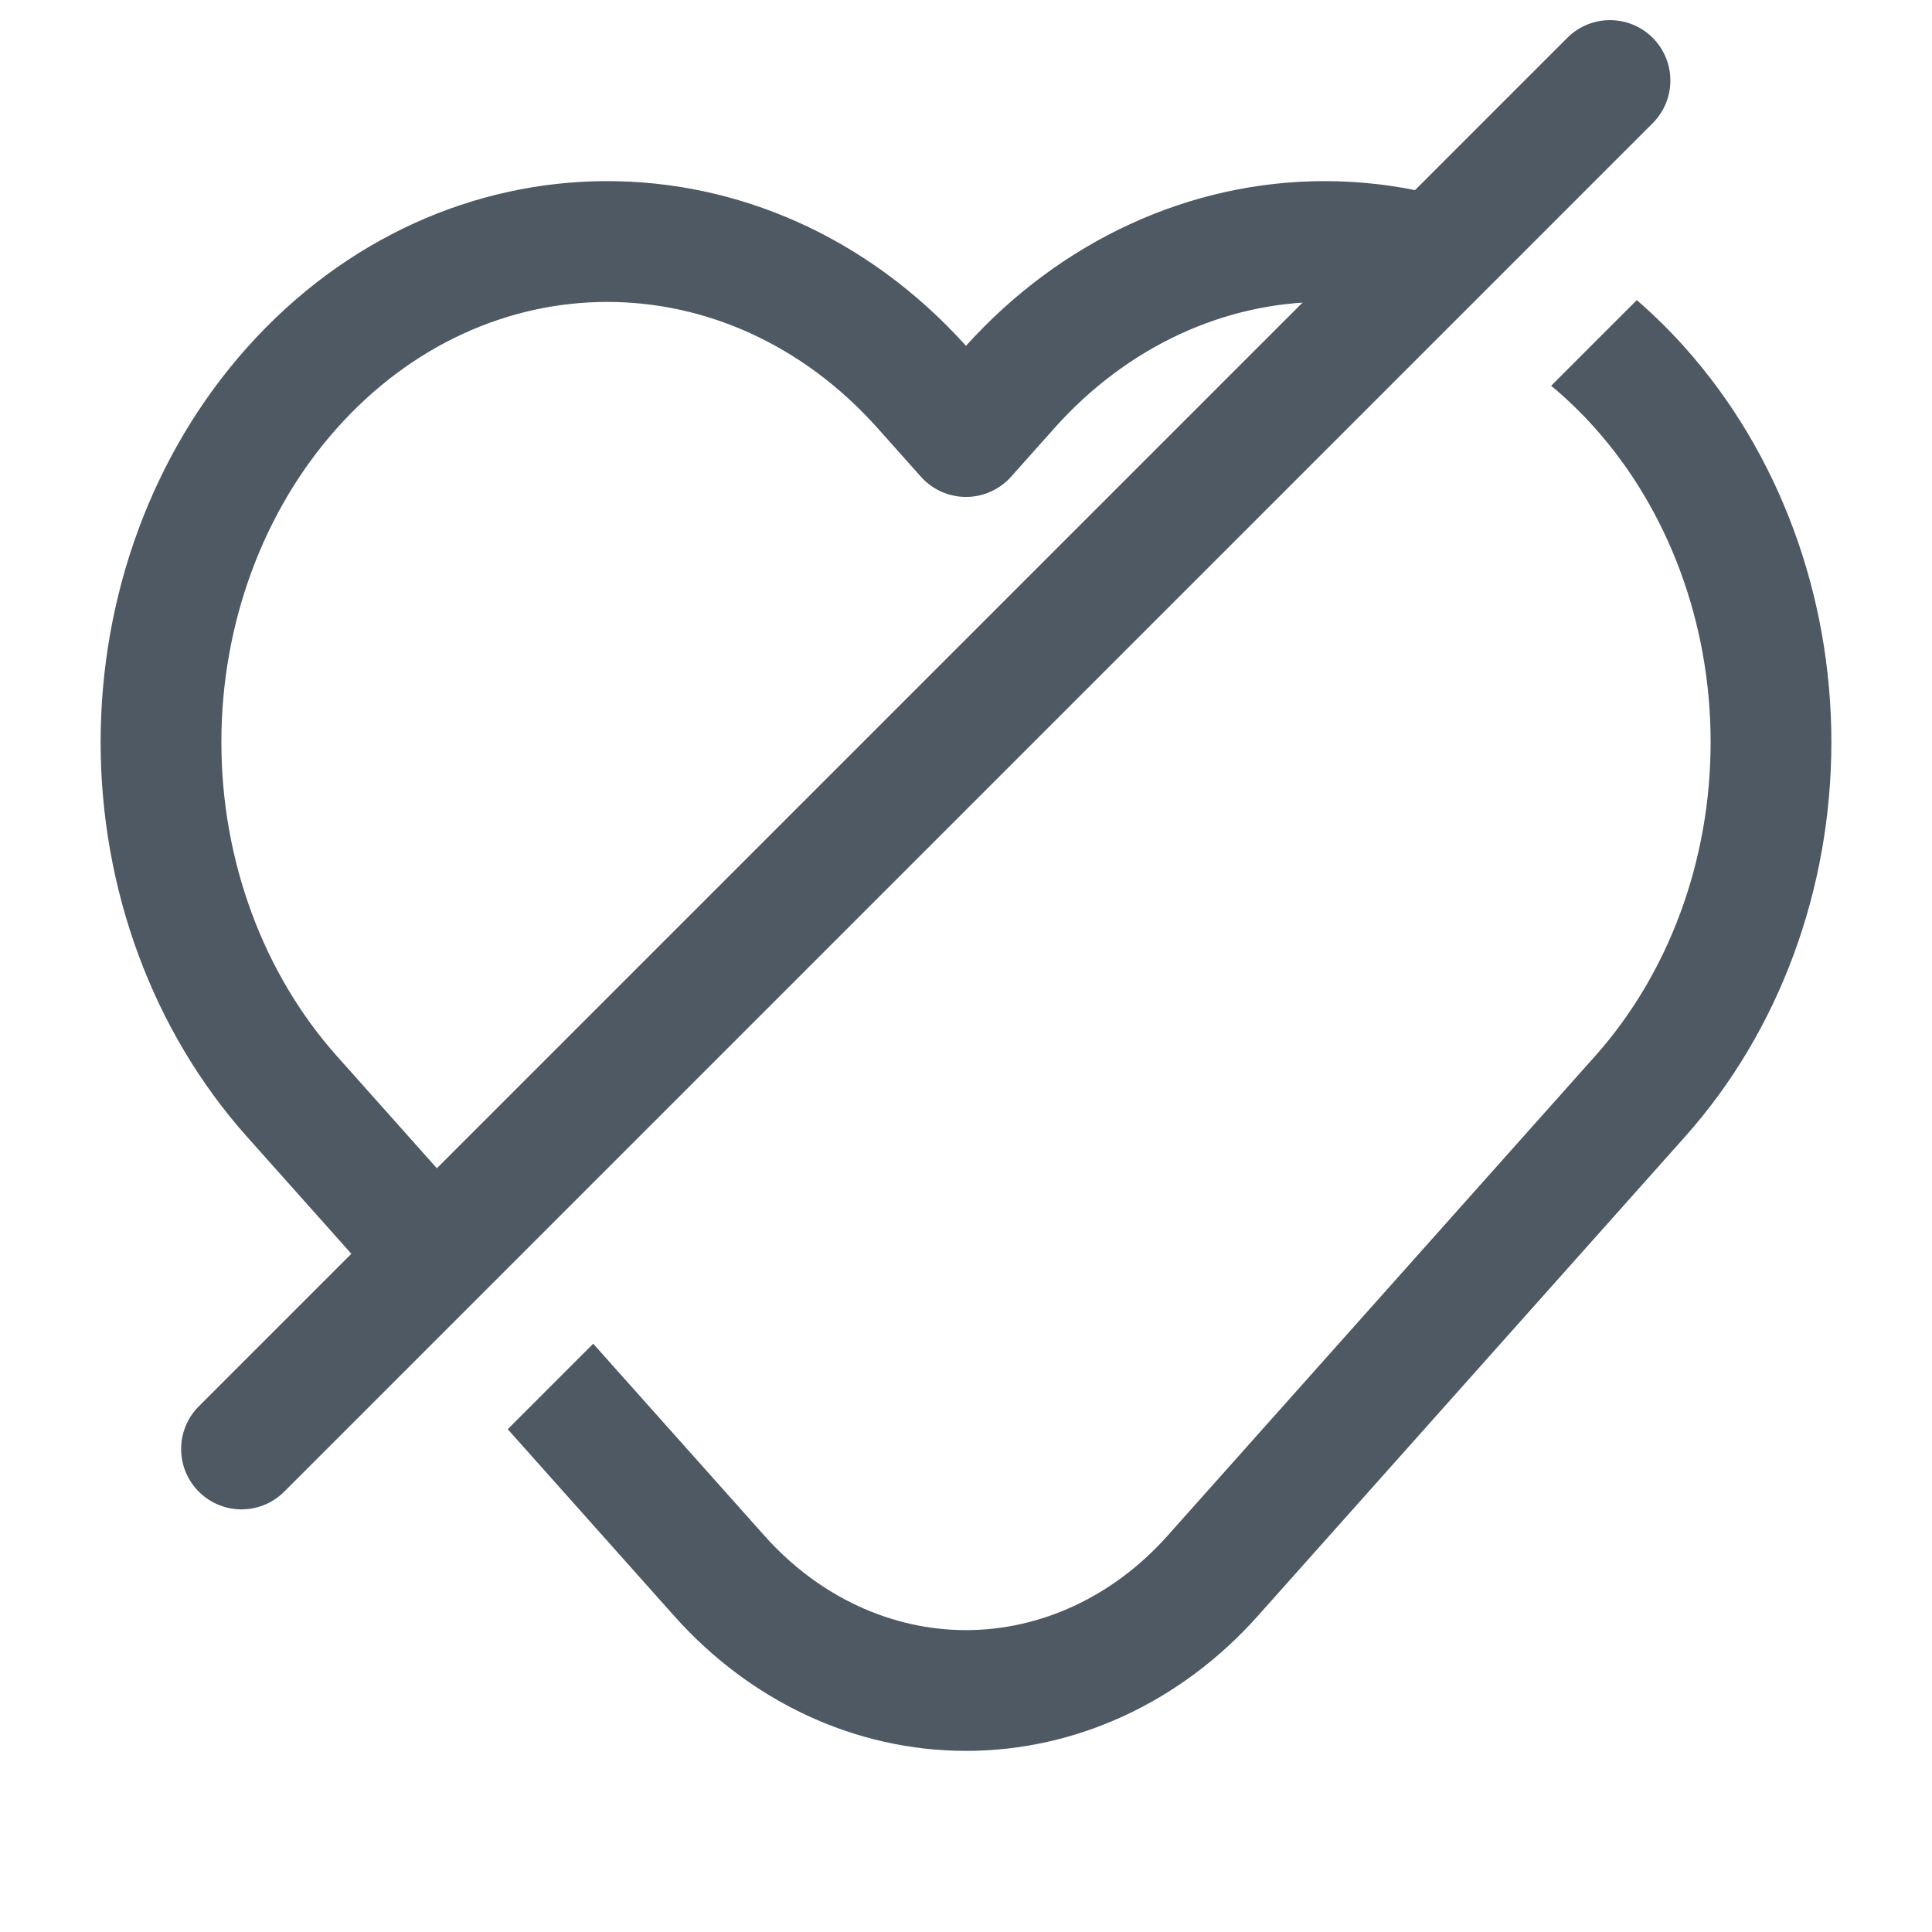 <svg width="24" height="24" viewBox="0 0 24 24" fill="none" xmlns="http://www.w3.org/2000/svg">
<path fill-rule="evenodd" clip-rule="evenodd" d="M13.096 5.321C14.003 4.303 15.214 3.75 16.456 3.75C16.957 3.75 17.453 3.84 17.925 4.014L19.064 2.876C18.256 2.469 17.369 2.25 16.456 2.25C14.769 2.25 13.17 2.998 12 4.296C9.534 1.559 5.519 1.568 3.064 4.323L3.064 4.323C1.895 5.634 1.25 7.397 1.25 9.219C1.25 11.041 1.895 12.804 3.064 14.116L5.307 16.632L6.369 15.57L4.184 13.118L3.624 13.617L4.184 13.118C3.274 12.097 2.75 10.696 2.75 9.219C2.75 7.743 3.274 6.341 4.184 5.321C6.05 3.227 9.037 3.227 10.904 5.321L10.904 5.321L11.44 5.922C11.582 6.082 11.786 6.173 12 6.173C12.214 6.173 12.417 6.082 12.56 5.922L13.096 5.321L12.543 4.828L13.096 5.321ZM7.369 16.692L6.307 17.754L8.376 20.075C9.321 21.135 10.622 21.75 12 21.75C13.378 21.75 14.679 21.135 15.624 20.075L20.936 14.116L20.376 13.617L20.936 14.116C22.105 12.804 22.75 11.042 22.75 9.219C22.75 7.397 22.105 5.635 20.936 4.323C20.746 4.109 20.544 3.911 20.333 3.728L19.269 4.792C19.461 4.951 19.644 5.128 19.816 5.321L19.816 5.321C20.726 6.342 21.25 7.743 21.25 9.219C21.25 10.696 20.726 12.097 19.816 13.118L14.504 19.077L15.064 19.576L14.504 19.077C13.824 19.84 12.921 20.25 12 20.25C11.079 20.25 10.176 19.84 9.496 19.077L7.369 16.692Z" fill="#4E5964"/>
<path d="M20 1L3 18" stroke="#4E5964" stroke-width="1.5" stroke-linecap="round" stroke-linejoin="round"/>
</svg>
